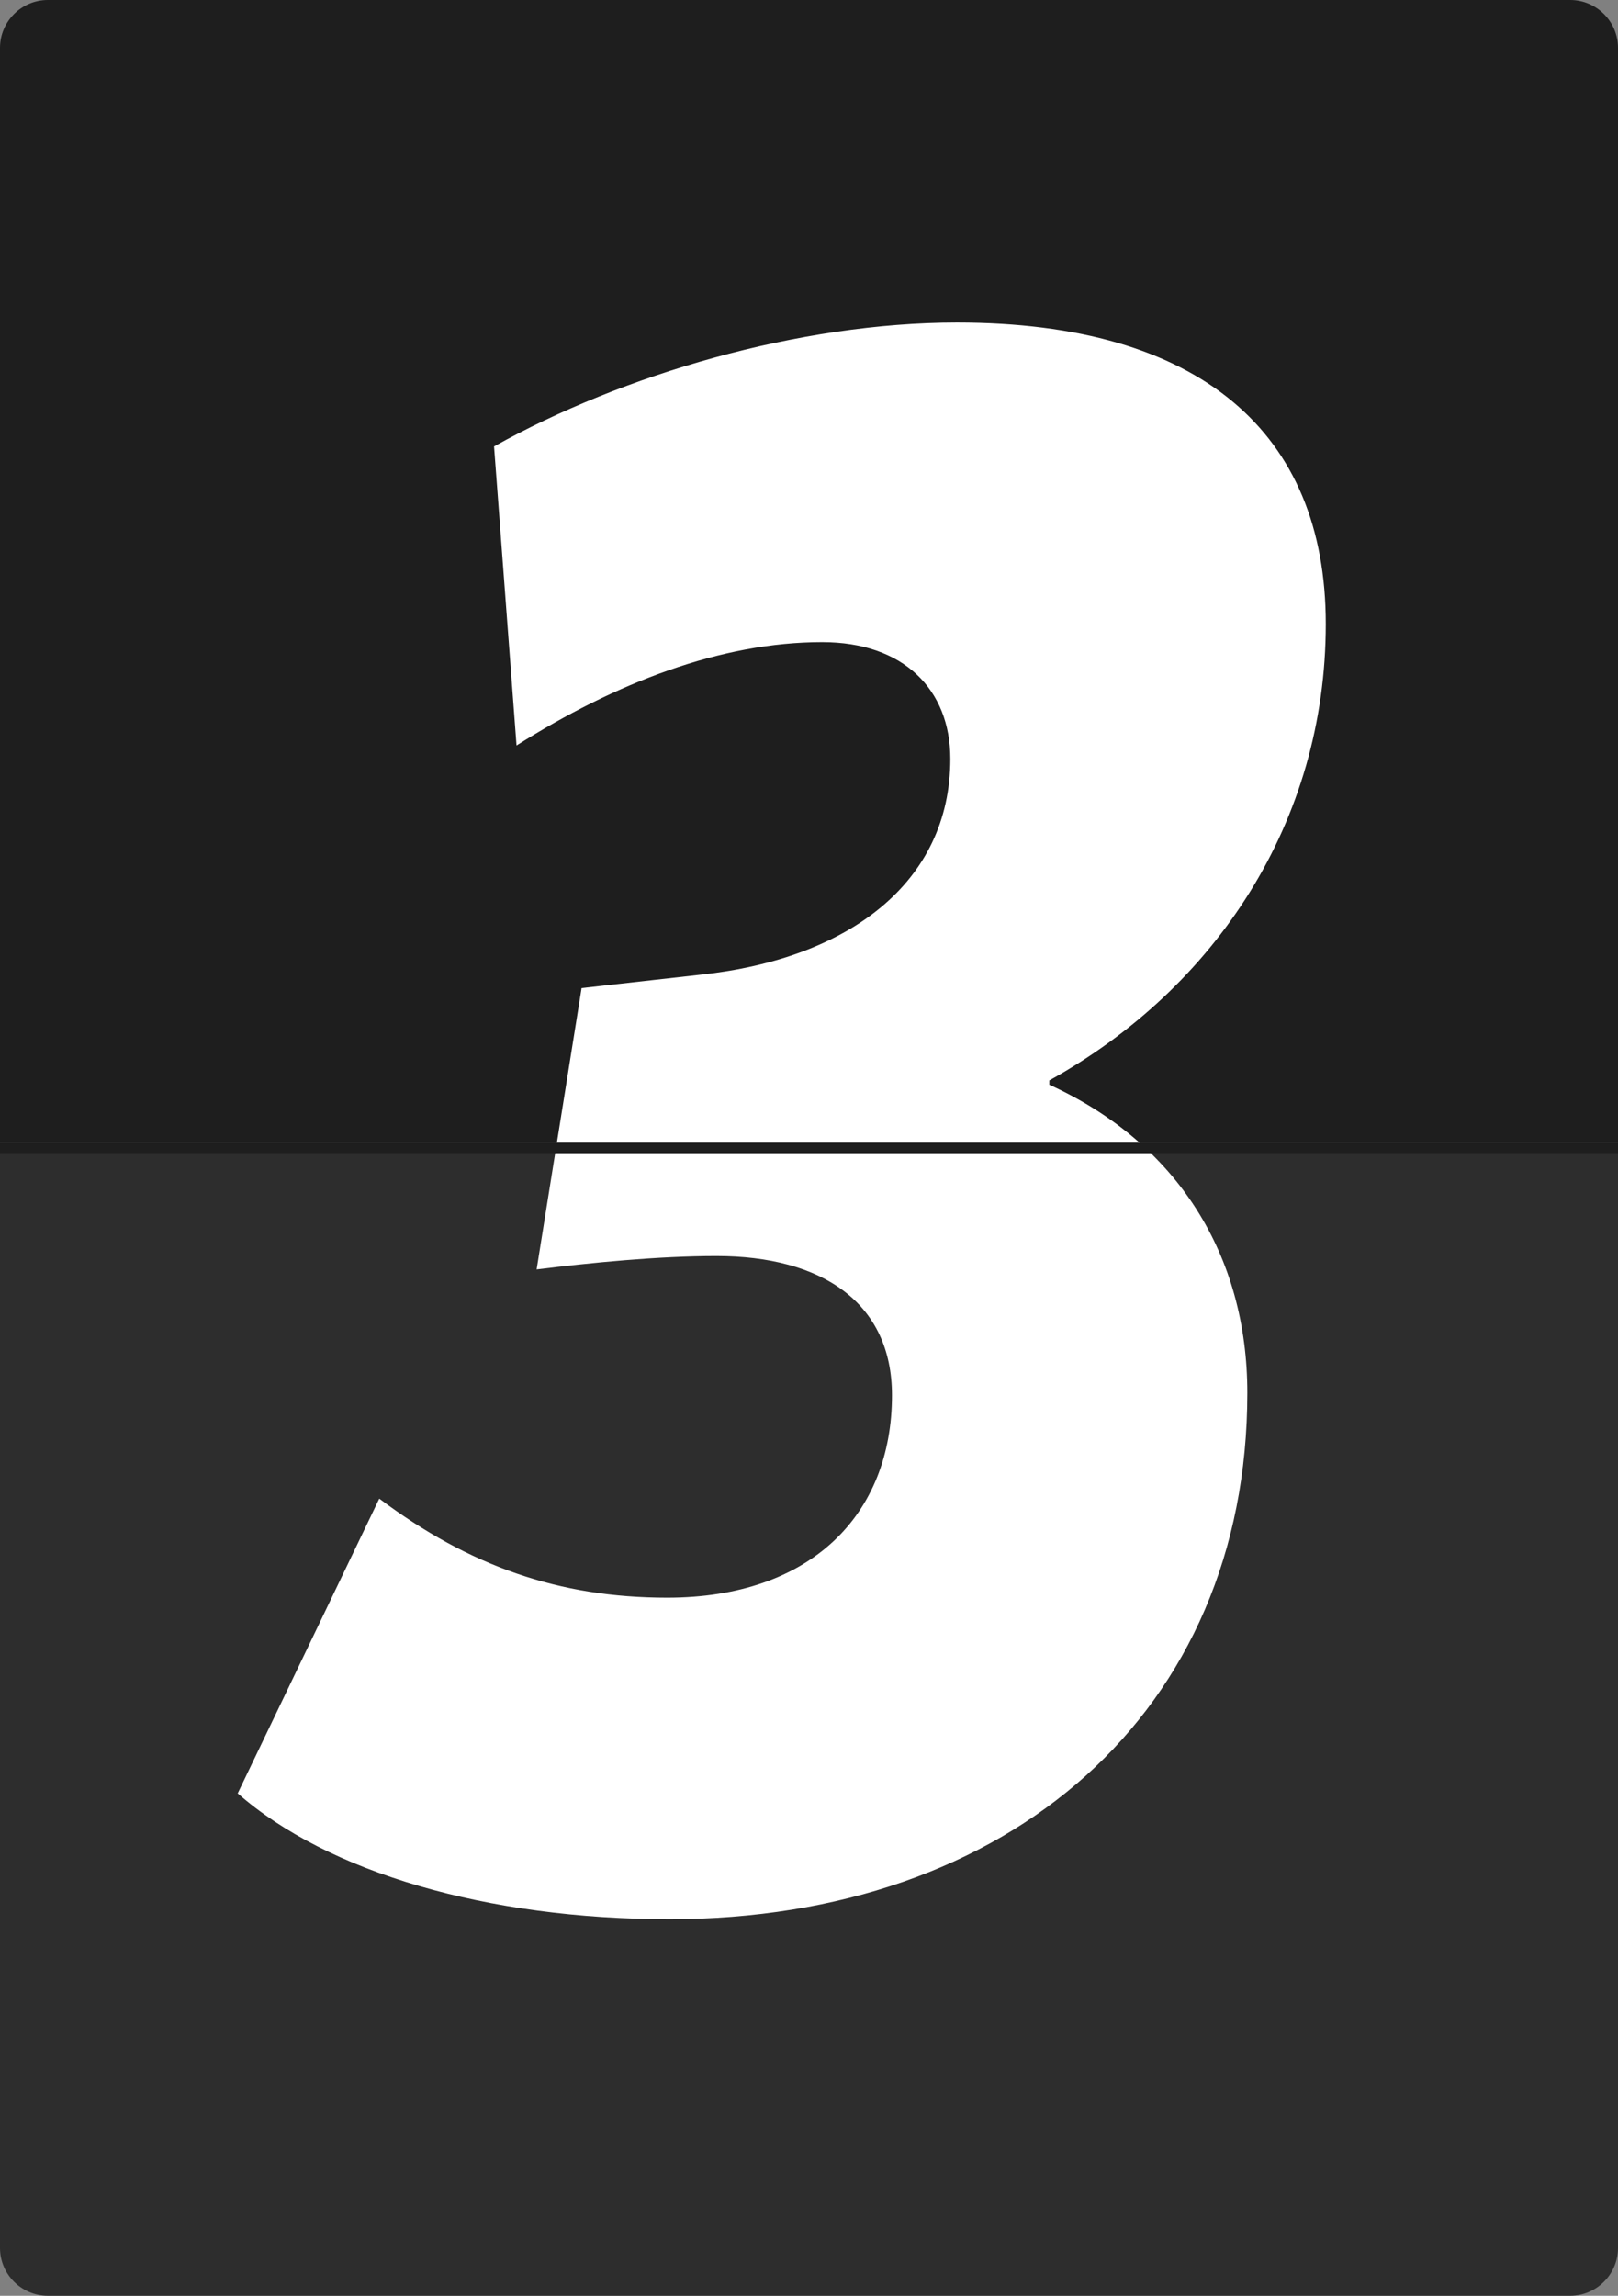 <?xml version="1.0" encoding="utf-8"?>
<!-- Generator: Adobe Illustrator 22.1.0, SVG Export Plug-In . SVG Version: 6.00 Build 0)  -->
<svg version="1.1" id="レイヤー_1" xmlns="http://www.w3.org/2000/svg" xmlns:xlink="http://www.w3.org/1999/xlink" x="0px"
	 y="0px" viewBox="0 0 338.3 479.8" style="enable-background:new 0 0 338.3 479.8;" xml:space="preserve">
<rect x="0" y="0" width="338.3" height="479.8" fill="#808080" stroke="none"/>
<style type="text/css">
	.st0{display:none;fill:#FFFFFF;stroke:#000000;stroke-width:1.599;stroke-miterlimit:10;}
	.st1{fill:#2D2D2D;}
	.st2{fill:#1E1E1E;}
	.st3{fill:#FFFFFF;}
</style>
<rect x="-1834.1" y="-584.4" class="st0" width="4688.5" height="1489.8"/>
<g>
	<path class="st1" d="M328.3,479.8H10c-5.5,0-10-4.5-10-10V241h338.3v228.8C338.3,475.3,333.8,479.8,328.3,479.8z"/>
	<path class="st2" d="M338.3,238.8H0V10C0,4.5,4.5,0,10,0h318.3c5.5,0,10,4.5,10,10V238.8z"/>
	<g>
		<path class="st3" d="M49.7,374.8l29.6-61.6c18.8,14.1,37.6,20.7,60.2,20.7c30.1,0,47-17.4,47-42.3c0-19.3-14.6-29.1-36.7-29.1
			c-12.2,0-26.3,1.4-37.6,2.8l9.4-58.8l24.9-2.8c31-3.3,52.2-19.3,52.2-45.1c0-14.6-9.9-24.4-26.8-24.4c-21.1,0-43.2,8.5-63.9,21.6
			l-4.7-62.5c26.8-15,63.9-25.9,96.8-25.9c50.8,0,77.1,23,77.1,63c0,41.4-23,76.1-57.8,95.4v0.9c26.8,12.2,41.4,35.7,41.4,64.4
			c0,66.7-49.8,110-120.8,110C101.8,401.1,68.5,391.3,49.7,374.8z"/>
	</g>
	<rect x="0" y="238.8" class="st2" width="338.3" height="2.2"/>
</g>
</svg>
